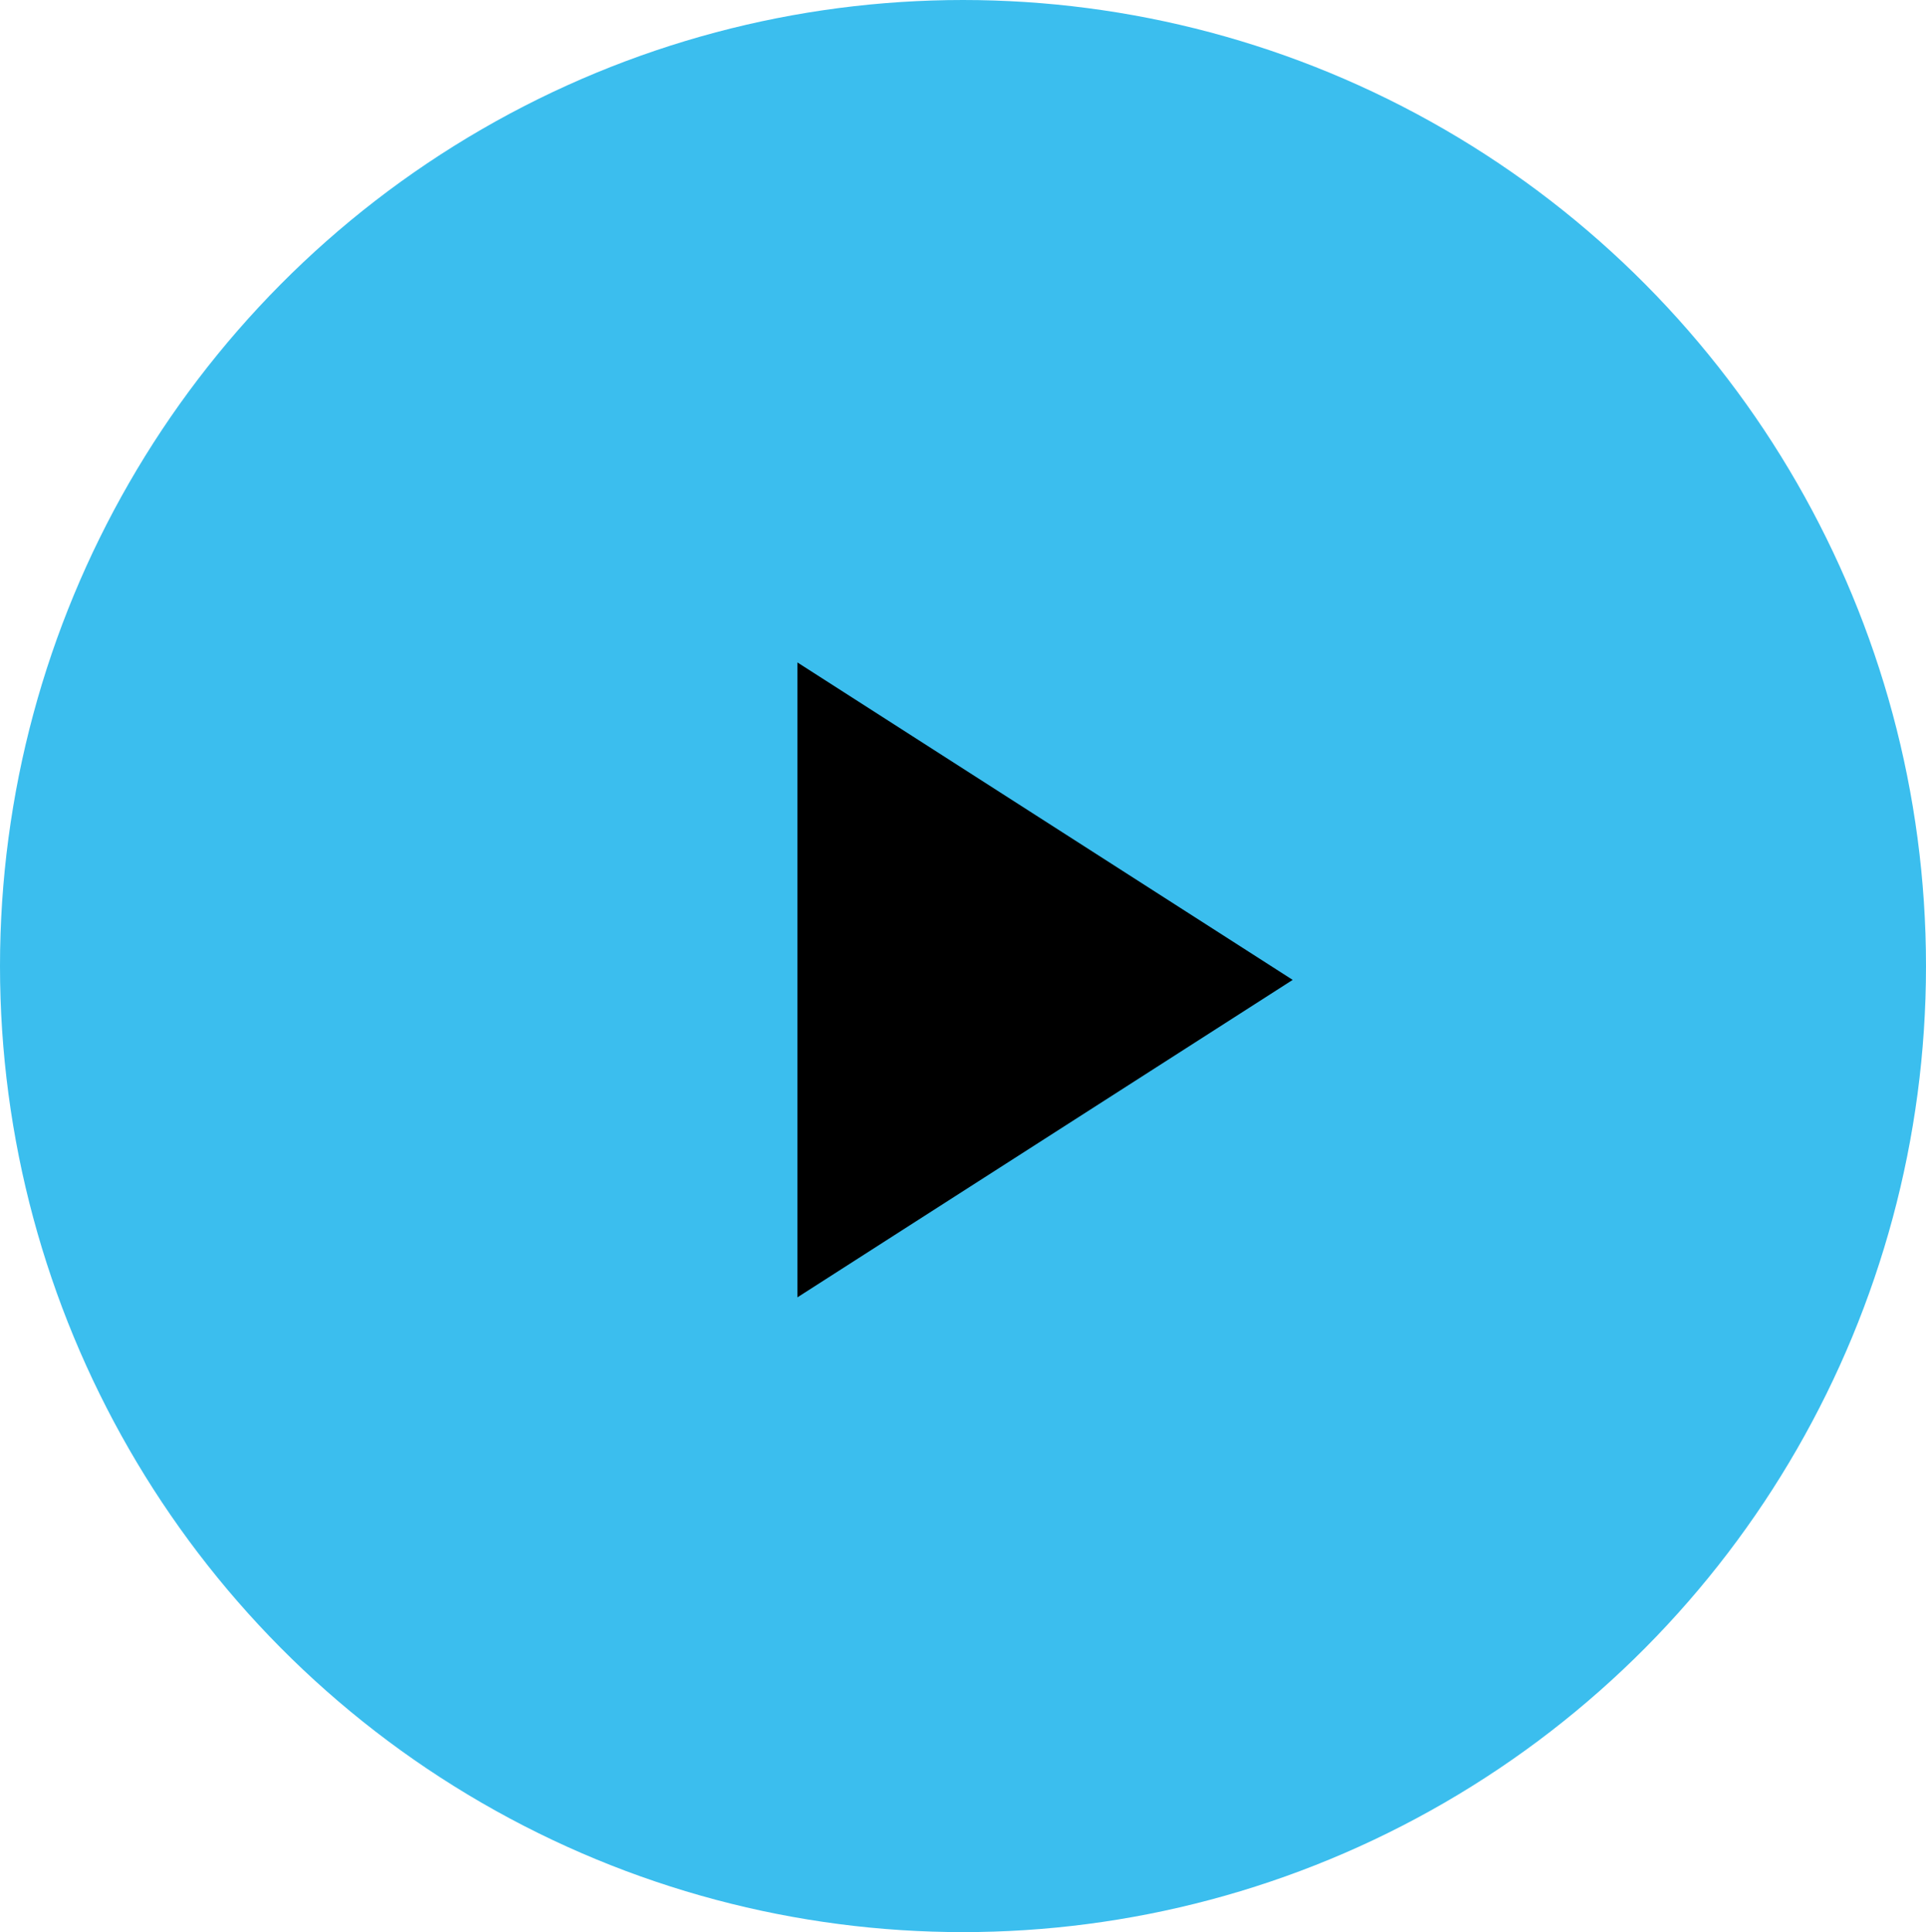 <svg id="Layer_1" data-name="Layer 1" xmlns="http://www.w3.org/2000/svg" viewBox="0 0 153.18 153.69"><defs><style>.cls-1{fill:#3bbeee;}</style></defs><ellipse id="Ellipse_1" data-name="Ellipse 1" class="cls-1" cx="76.59" cy="76.84" rx="76.59" ry="76.84"/><path id="Polygon_1" data-name="Polygon 1" d="M155,124.66l-39.39,25.25V99.41Z" transform="translate(-52.19 -46.72)"/></svg>
